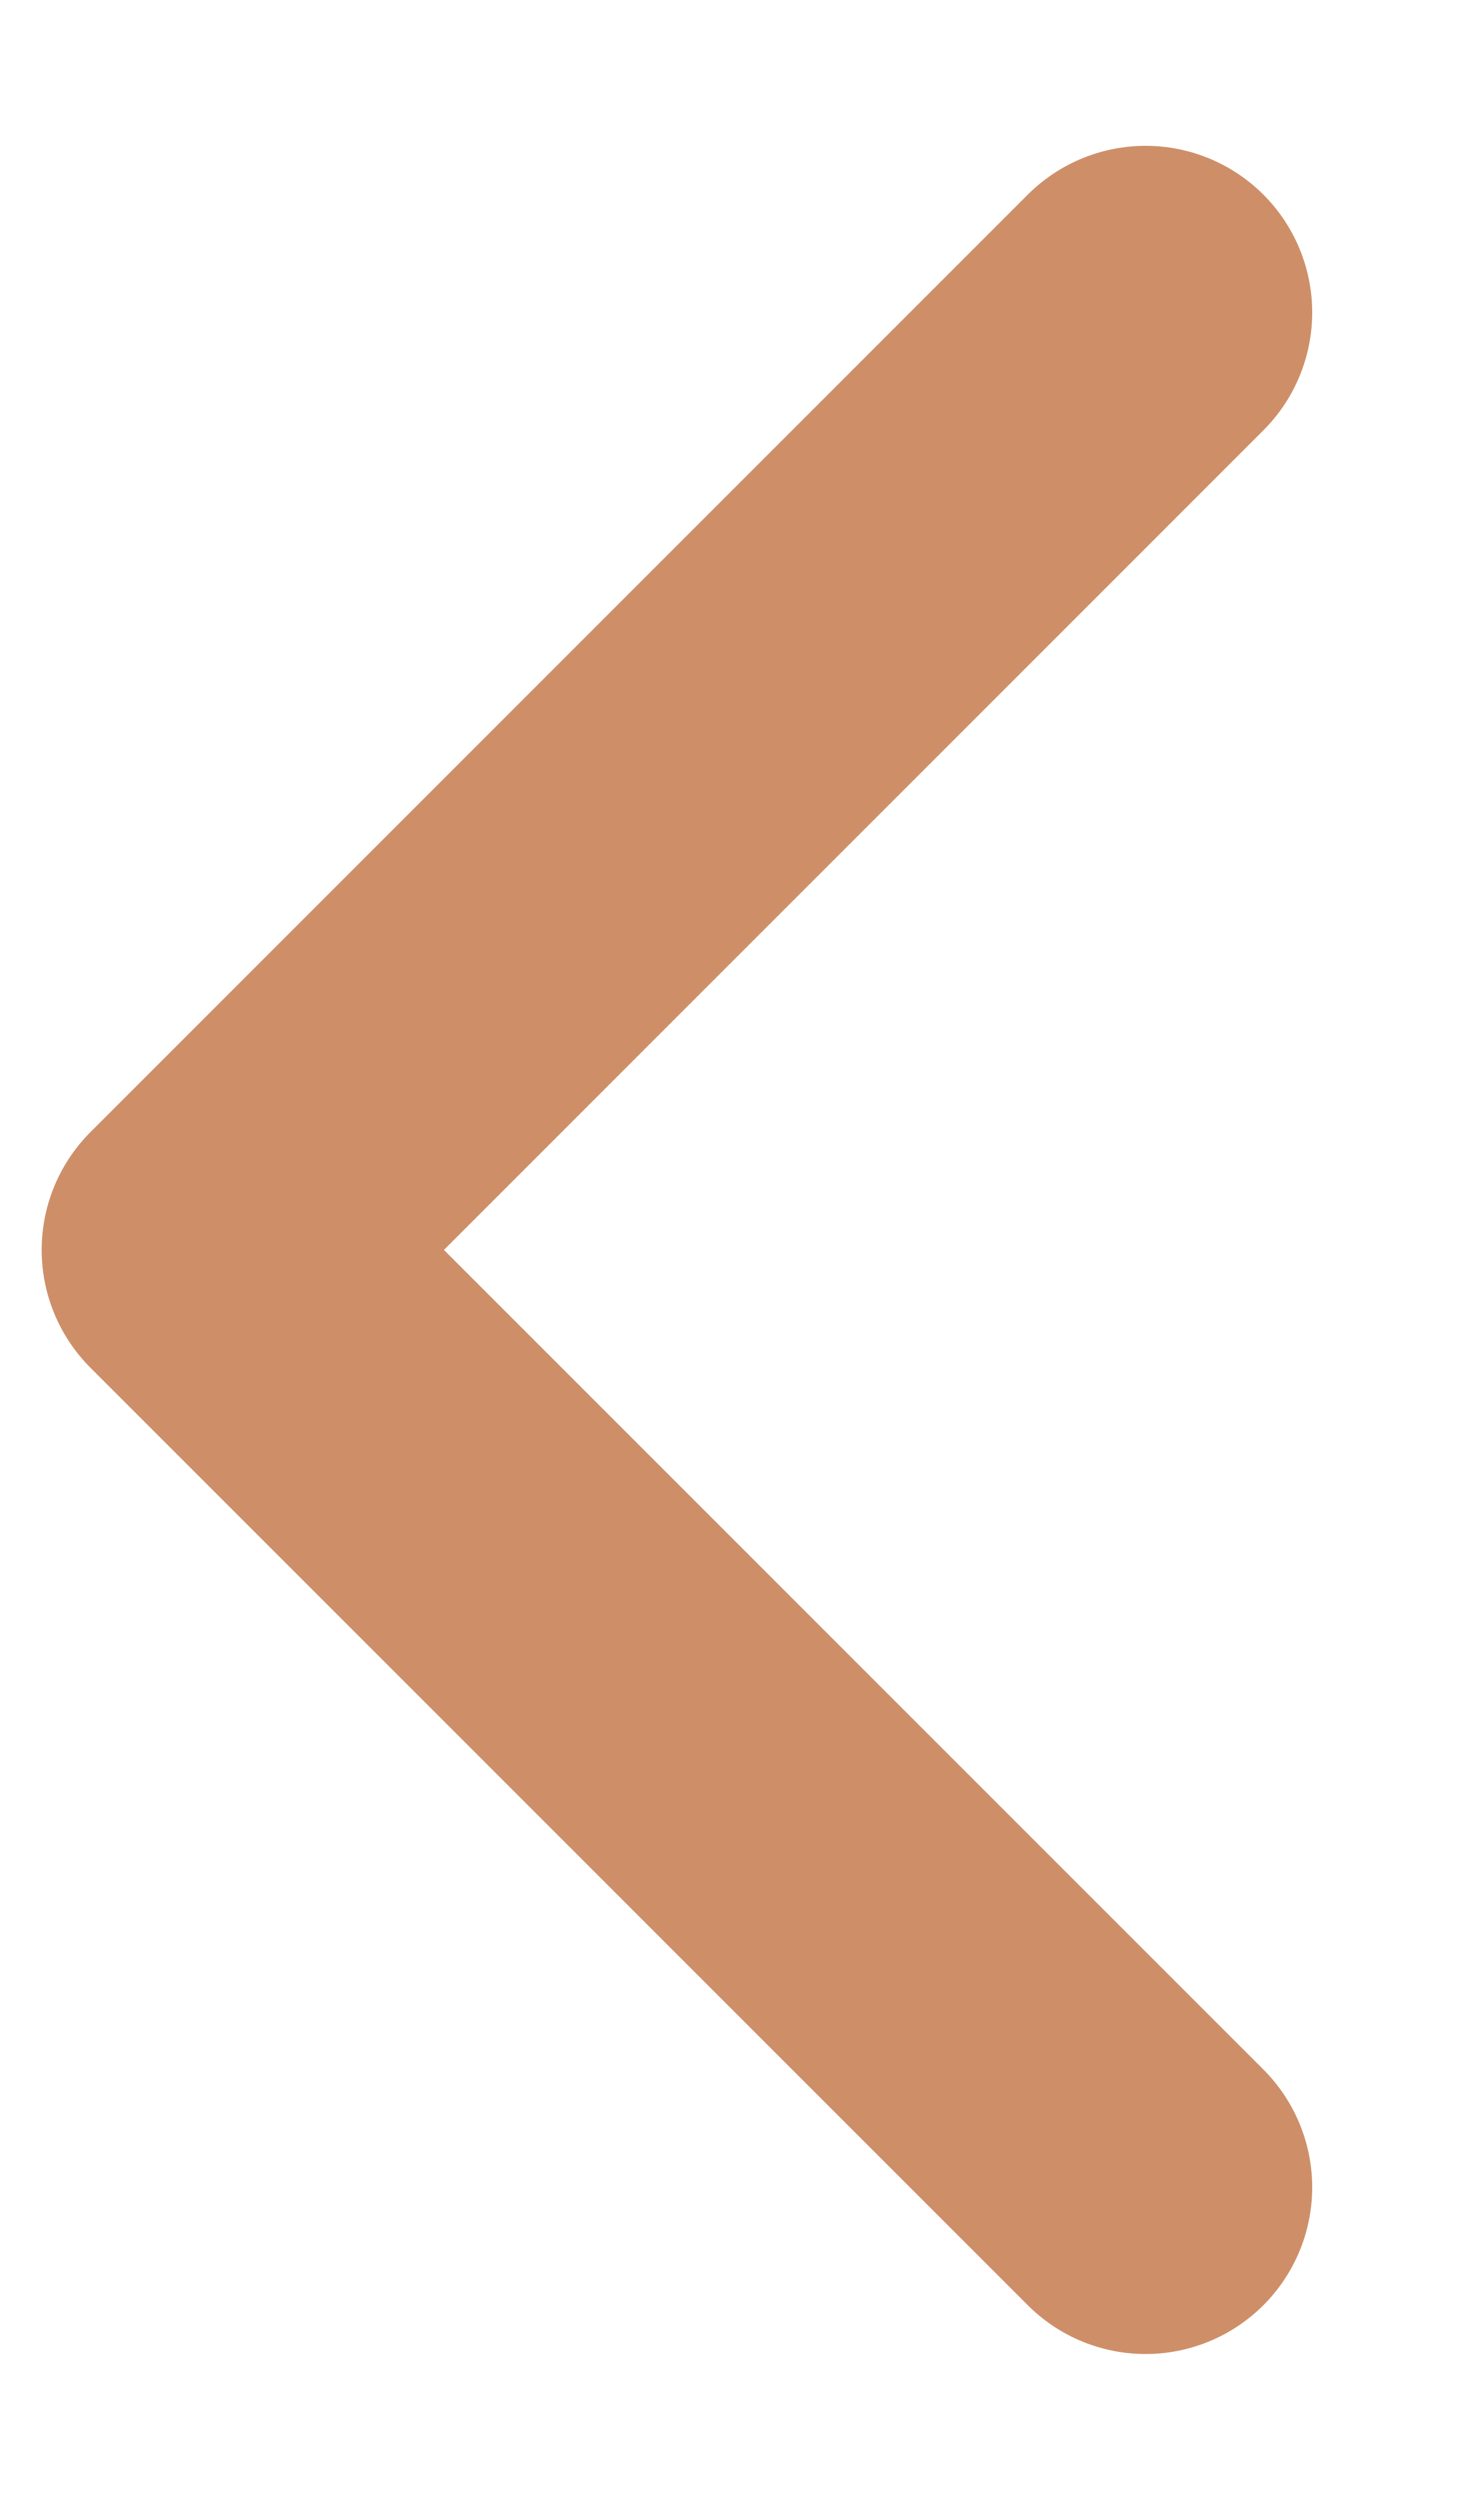 <svg width="7" height="12" viewBox="0 0 7 12" fill="none" xmlns="http://www.w3.org/2000/svg">
<path d="M5.5 1.5L1 6L5.5 10.5" stroke="#CE8F68" stroke-width="1.6" stroke-linecap="round" stroke-linejoin="round"/>
</svg>
